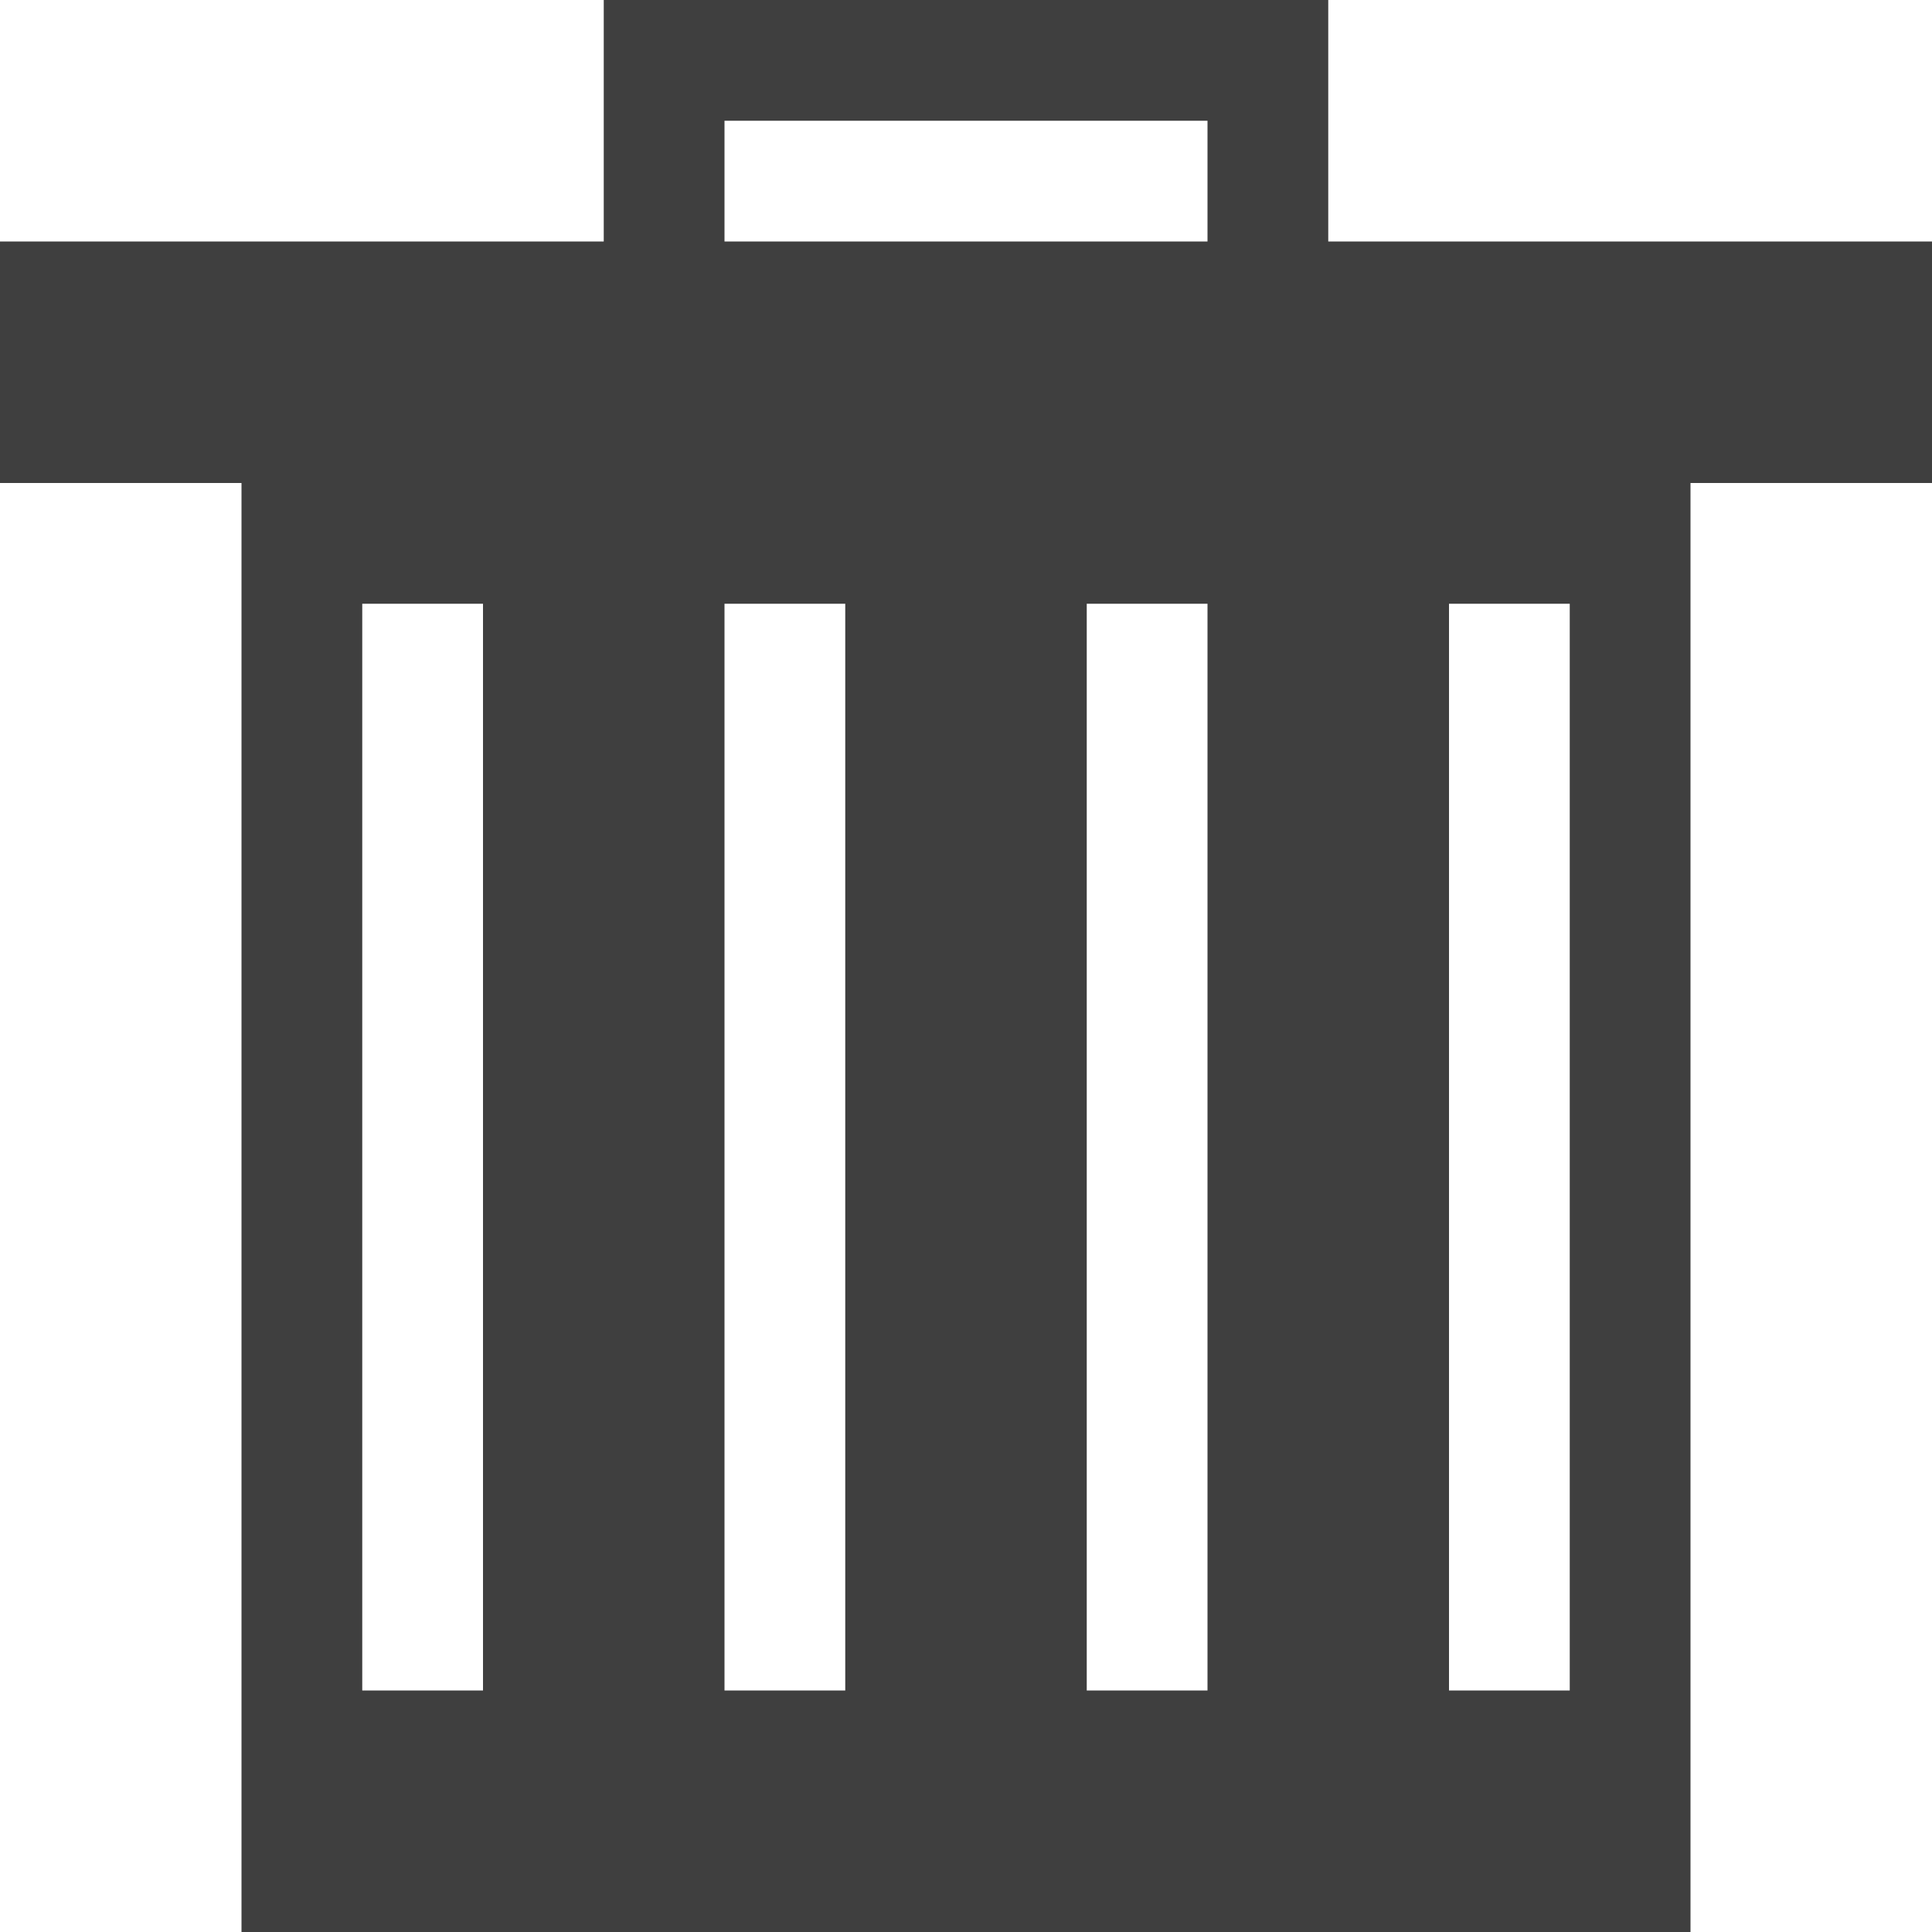 <svg xmlns="http://www.w3.org/2000/svg" width="320" height="320"><path d="M100 0h120v20H100zm0 20h20v20h-20zm100 0h20v20h-20zM0 40h320v40H0zm40 40h240v20H40zm0 200h240v40H40zm0-180h20v180H40zm40 0h40v180H80zm60 0h40v180h-40zm60 0h40v180h-40zm60 0h20v180h-20z" fill="#3f3f3f"/></svg>